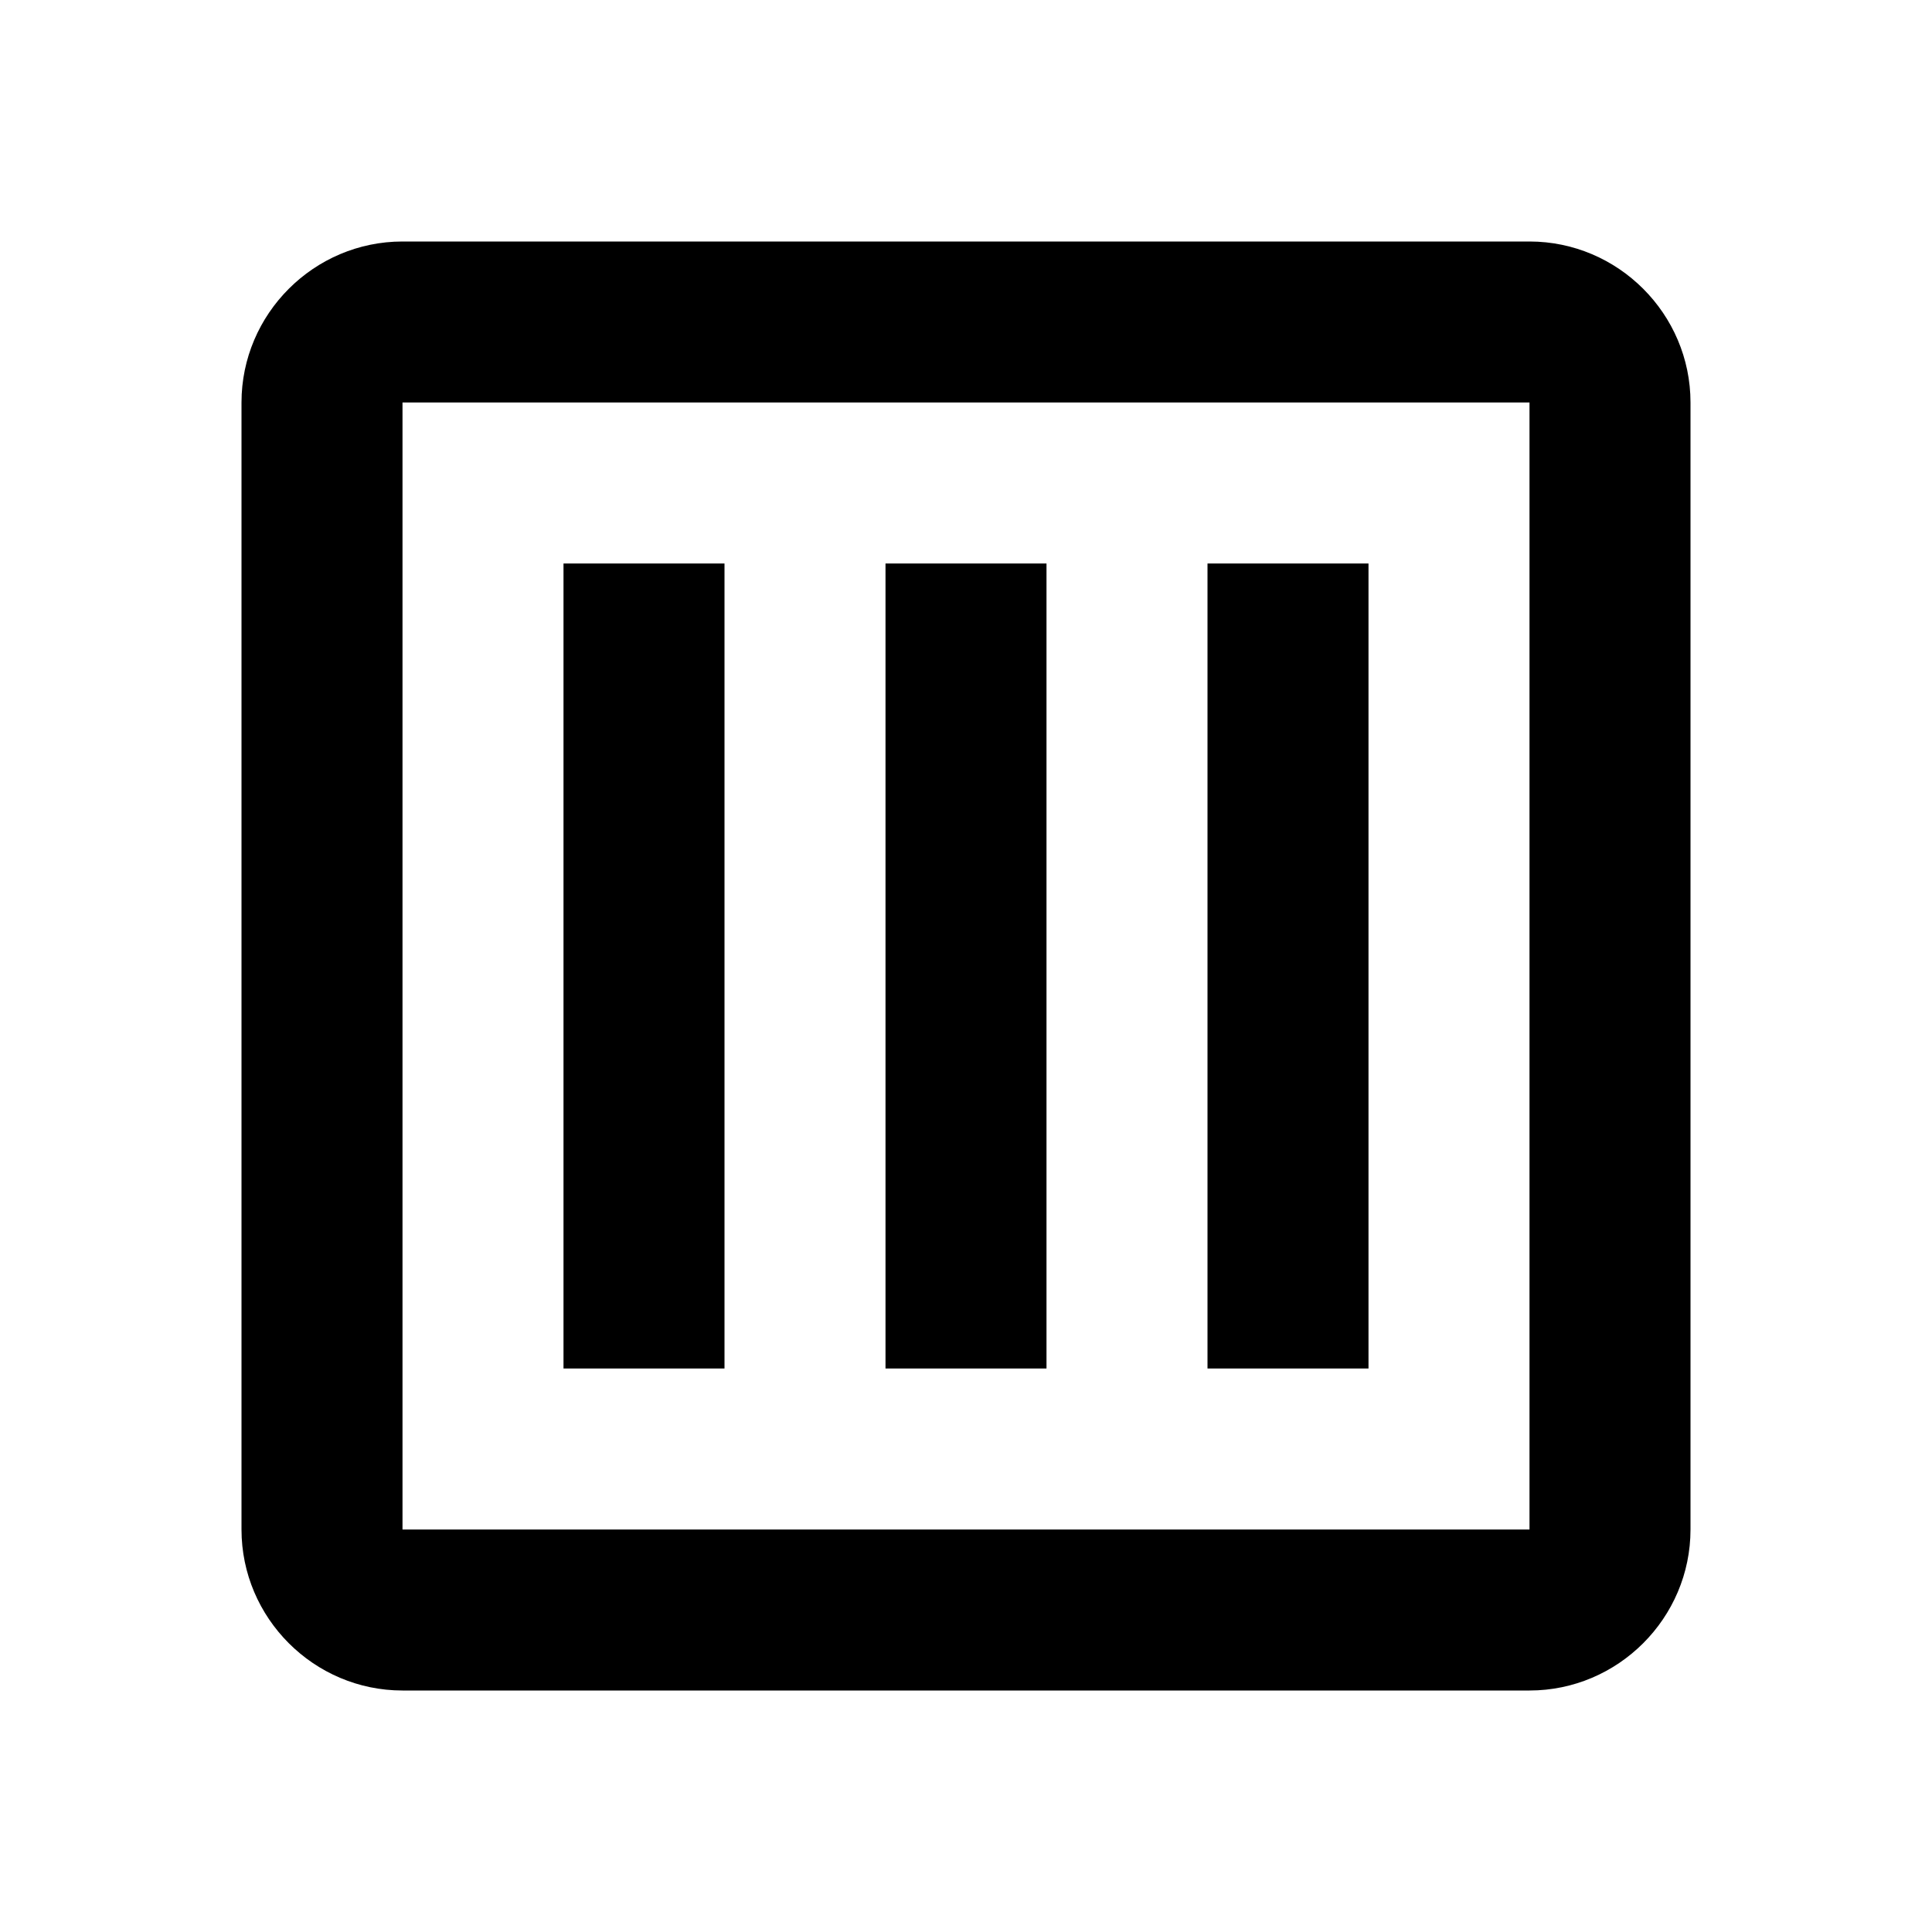 <svg width="24" height="24" viewBox="0 0 24 24" fill="none" xmlns="http://www.w3.org/2000/svg">
  <path d="M19 3H5C3.9 3 3 3.9 3 5V19C3 20.1 3.9 21 5 21H19C20.1 21 21 20.1 21 19V5C21 3.9 20.1 3 19 3ZM5 19V5H19V19H5Z" fill="currentColor"/>
  <path d="M7 7H9V17H7V7Z" fill="currentColor"/>
  <path d="M11 7H13V17H11V7Z" fill="currentColor"/>
  <path d="M15 7H17V17H15V7Z" fill="currentColor"/>
</svg> 